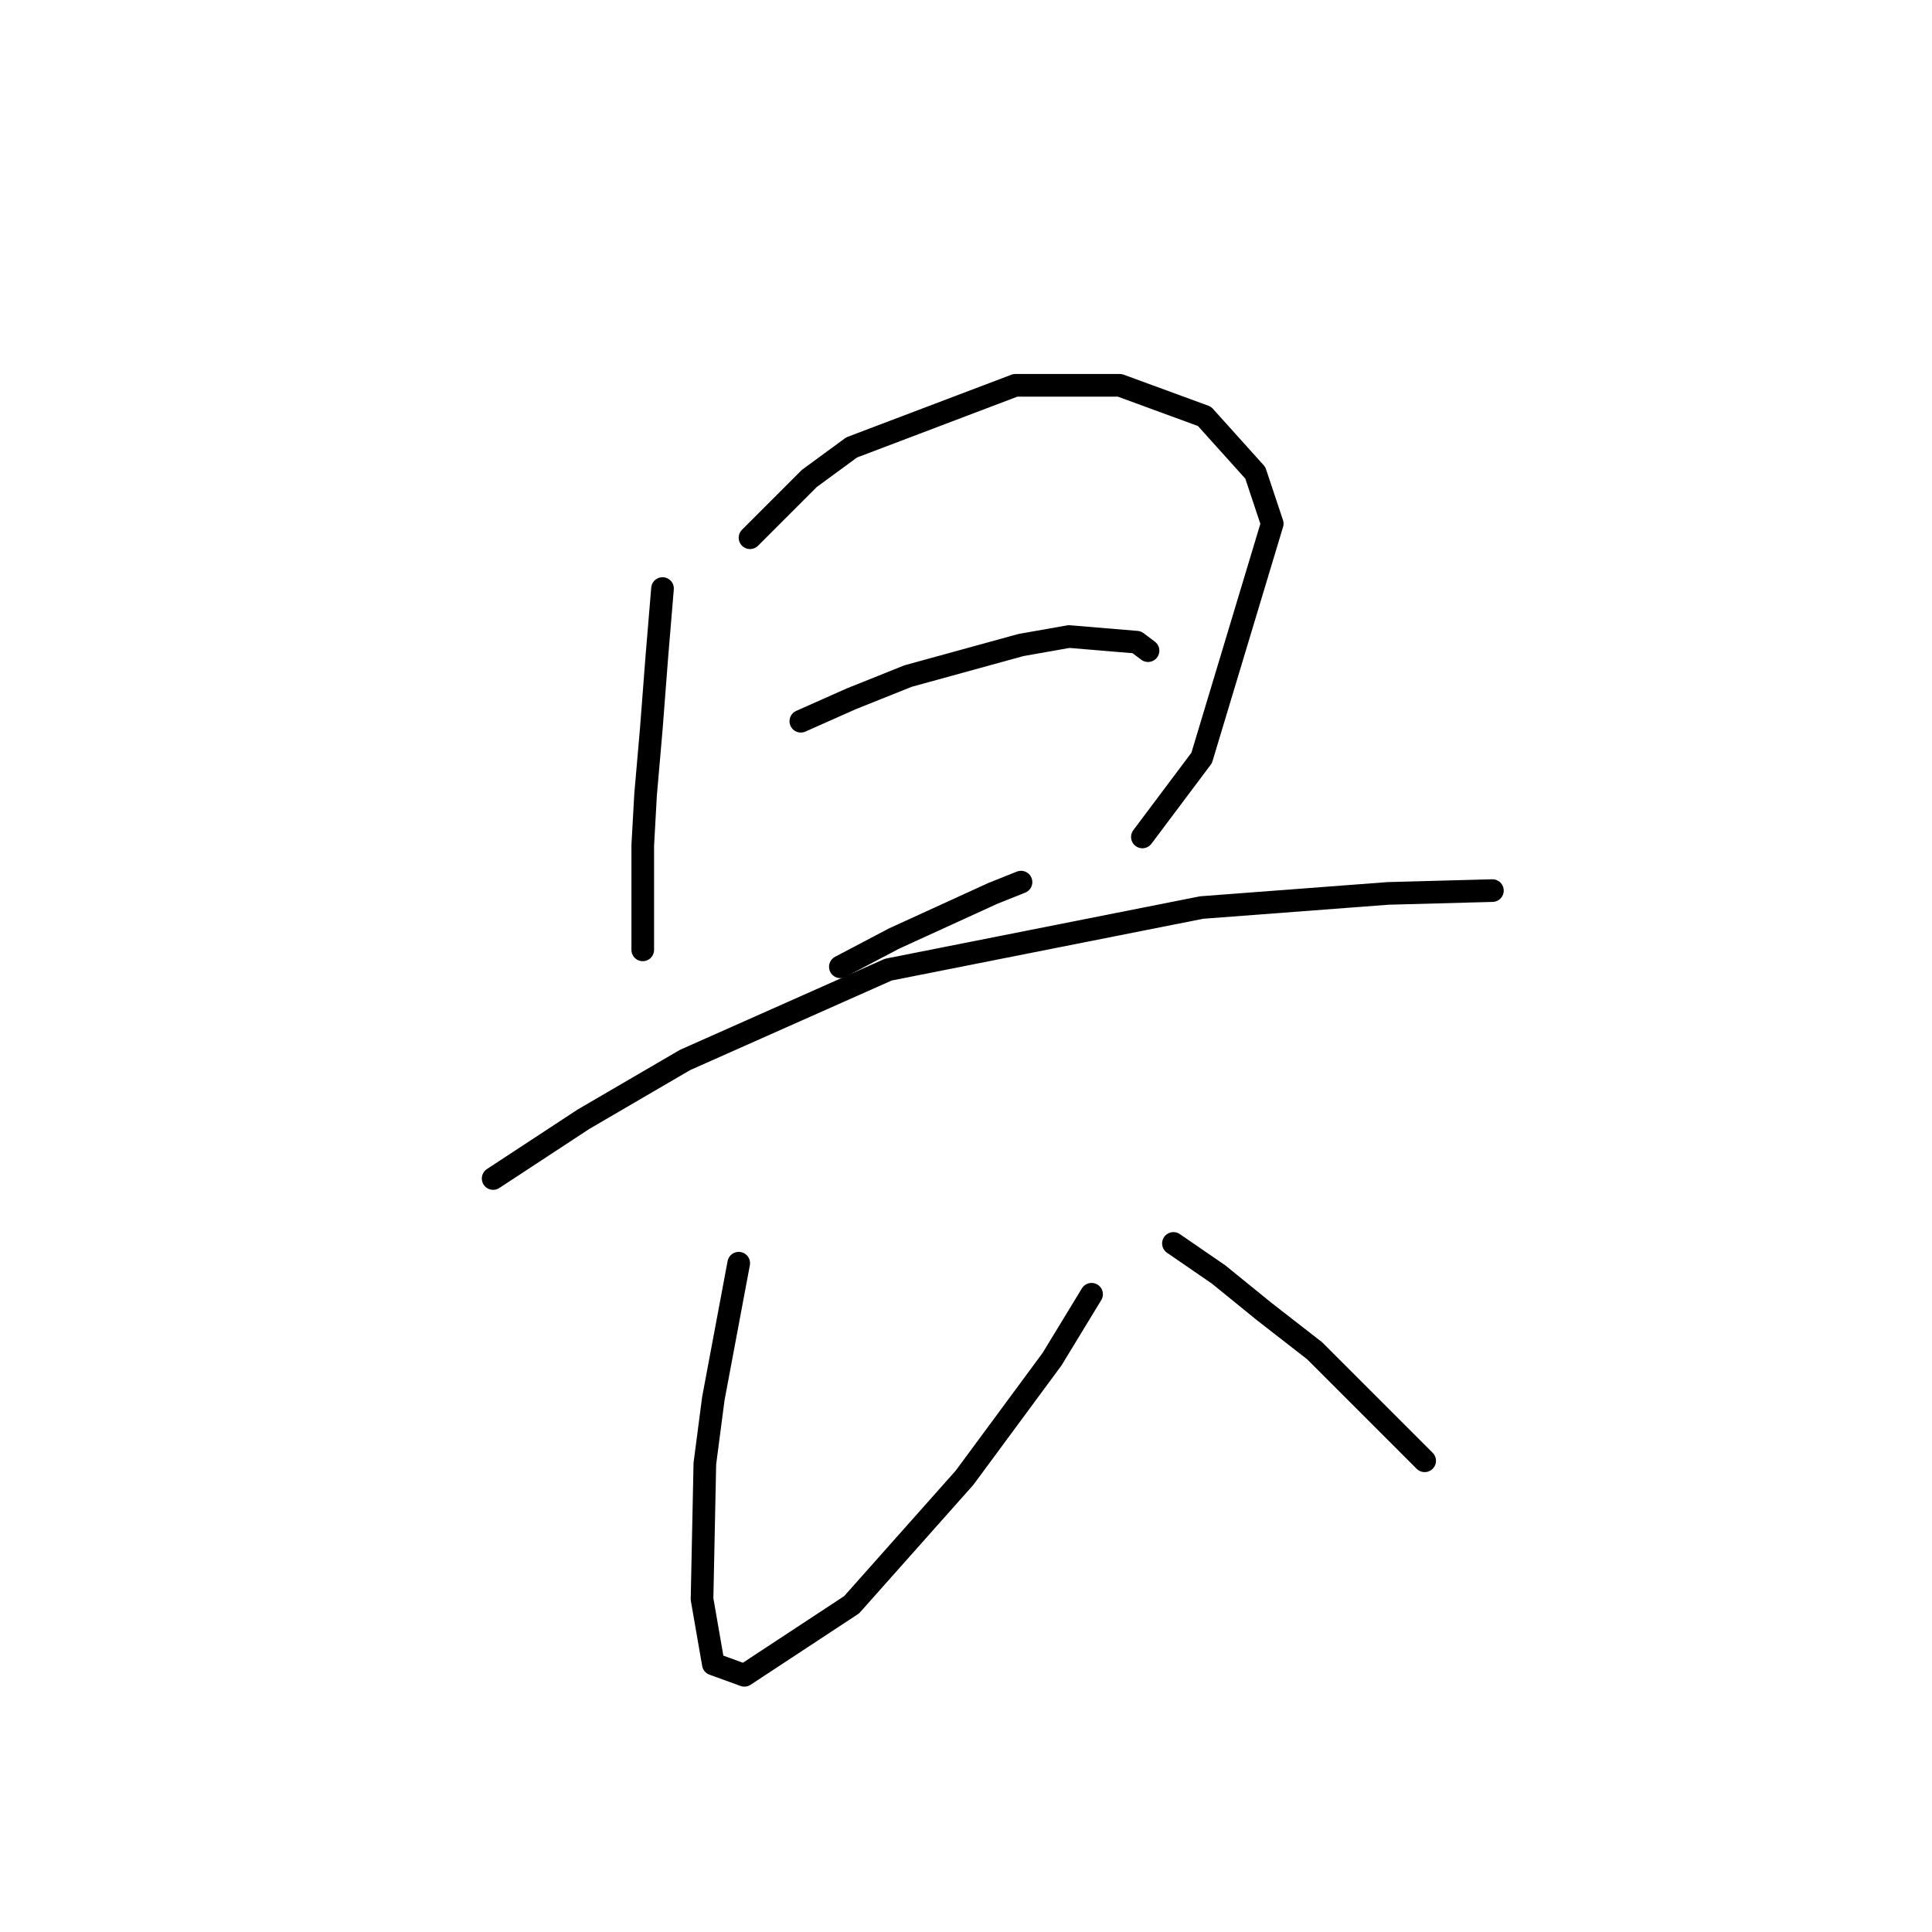 <?xml version="1.0" standalone="no"?>
    <svg width="256" height="256" xmlns="http://www.w3.org/2000/svg" version="1.1">
    <polyline stroke="black" stroke-width="3" stroke-linecap="round" fill="transparent" stroke-linejoin="round" points="87.787 77.986 87.039 86.963 86.291 96.688 85.542 105.291 85.168 112.023 85.168 121.374 85.168 125.488 85.168 125.862 85.168 125.862 " />
        <polyline stroke="black" stroke-width="3" stroke-linecap="round" fill="transparent" stroke-linejoin="round" points="99.382 71.254 107.236 63.399 112.847 59.285 134.541 51.056 148.38 51.056 159.601 55.17 166.333 62.651 168.577 69.384 159.227 100.428 151.372 110.901 151.372 110.901 " />
        <polyline stroke="black" stroke-width="3" stroke-linecap="round" fill="transparent" stroke-linejoin="round" points="106.114 95.566 112.847 92.574 120.327 89.581 135.289 85.467 141.647 84.345 150.624 85.093 152.12 86.215 152.12 86.215 " />
        <polyline stroke="black" stroke-width="3" stroke-linecap="round" fill="transparent" stroke-linejoin="round" points="111.351 128.106 118.457 124.366 131.548 118.382 135.289 116.886 135.289 116.886 " />
        <polyline stroke="black" stroke-width="3" stroke-linecap="round" fill="transparent" stroke-linejoin="round" points="65.345 156.159 77.314 148.304 90.779 140.449 117.709 128.48 159.227 120.252 183.913 118.382 197.752 118.008 197.752 118.008 " />
        <polyline stroke="black" stroke-width="3" stroke-linecap="round" fill="transparent" stroke-linejoin="round" points="97.885 167.38 94.519 185.333 93.397 193.936 93.023 211.889 94.519 220.492 98.634 221.988 112.847 212.637 127.808 195.806 139.403 180.097 144.639 171.494 144.639 171.494 " />
        <polyline stroke="black" stroke-width="3" stroke-linecap="round" fill="transparent" stroke-linejoin="round" points="155.486 164.761 161.471 168.876 167.455 173.738 174.188 178.975 188.775 193.562 188.775 193.562 " />
        </svg>